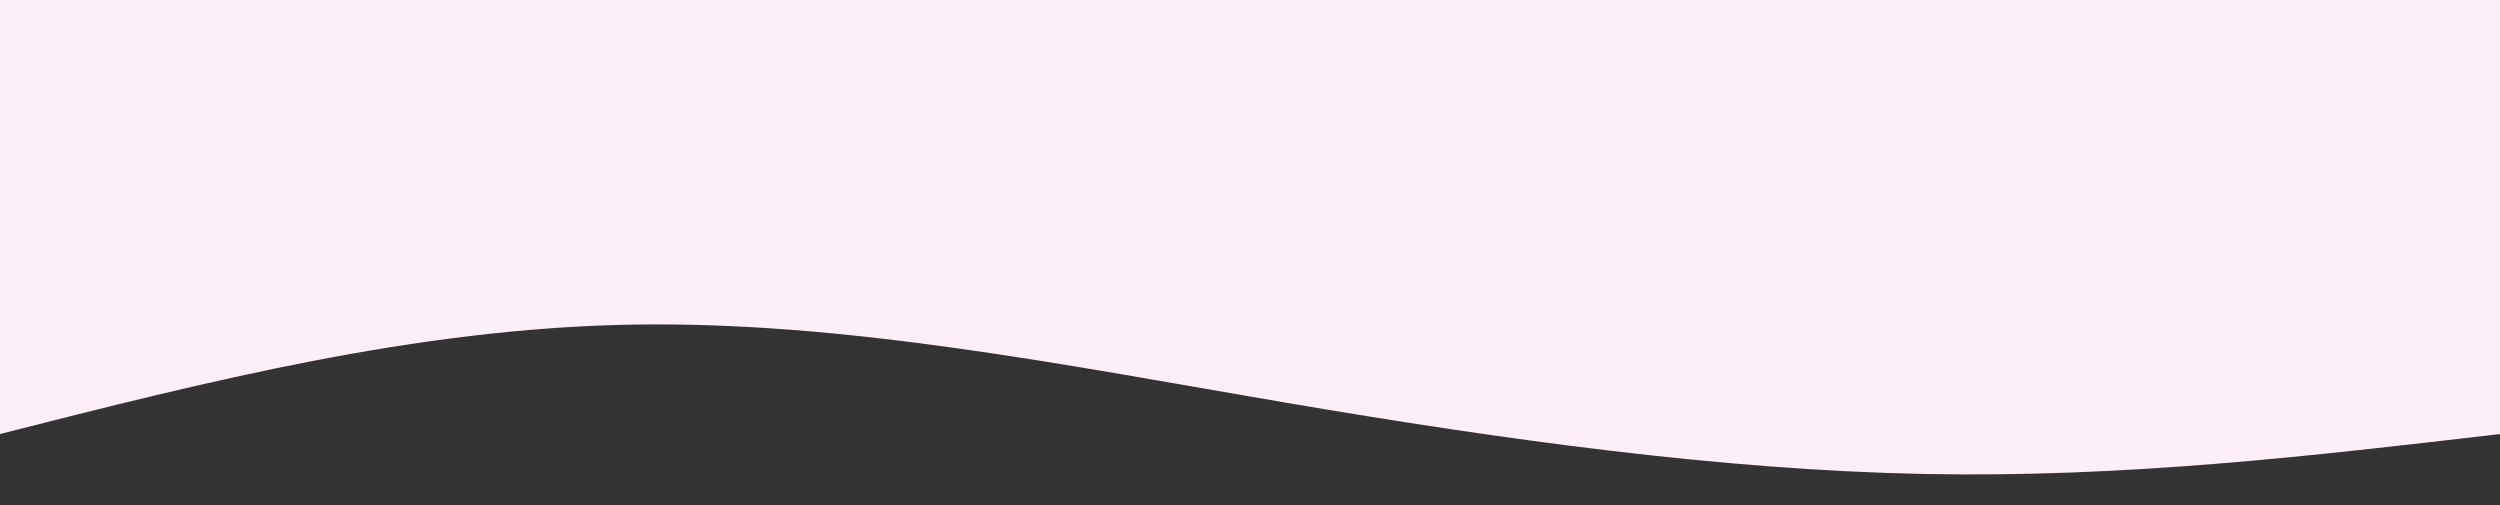 <svg version="1.2" xmlns="http://www.w3.org/2000/svg" viewBox="0 0 1440 291" width="1440" height="291">
	<rect x="0" y="0" width="1440" height="291" fill="#333333" stroke="none"/>
	<title>file</title>
	<style>
		.s0 { fill: #fceff8 } 
	</style>
	<path class="s0" d="m1440 0v250c-107.9 12.6-215.8 25.3-332 23-116.2-2.3-240.8-19.5-367-41-126.3-21.5-254.2-47.3-378-45-123.8 2.3-243.4 32.6-363 63v-250z"/>
</svg>